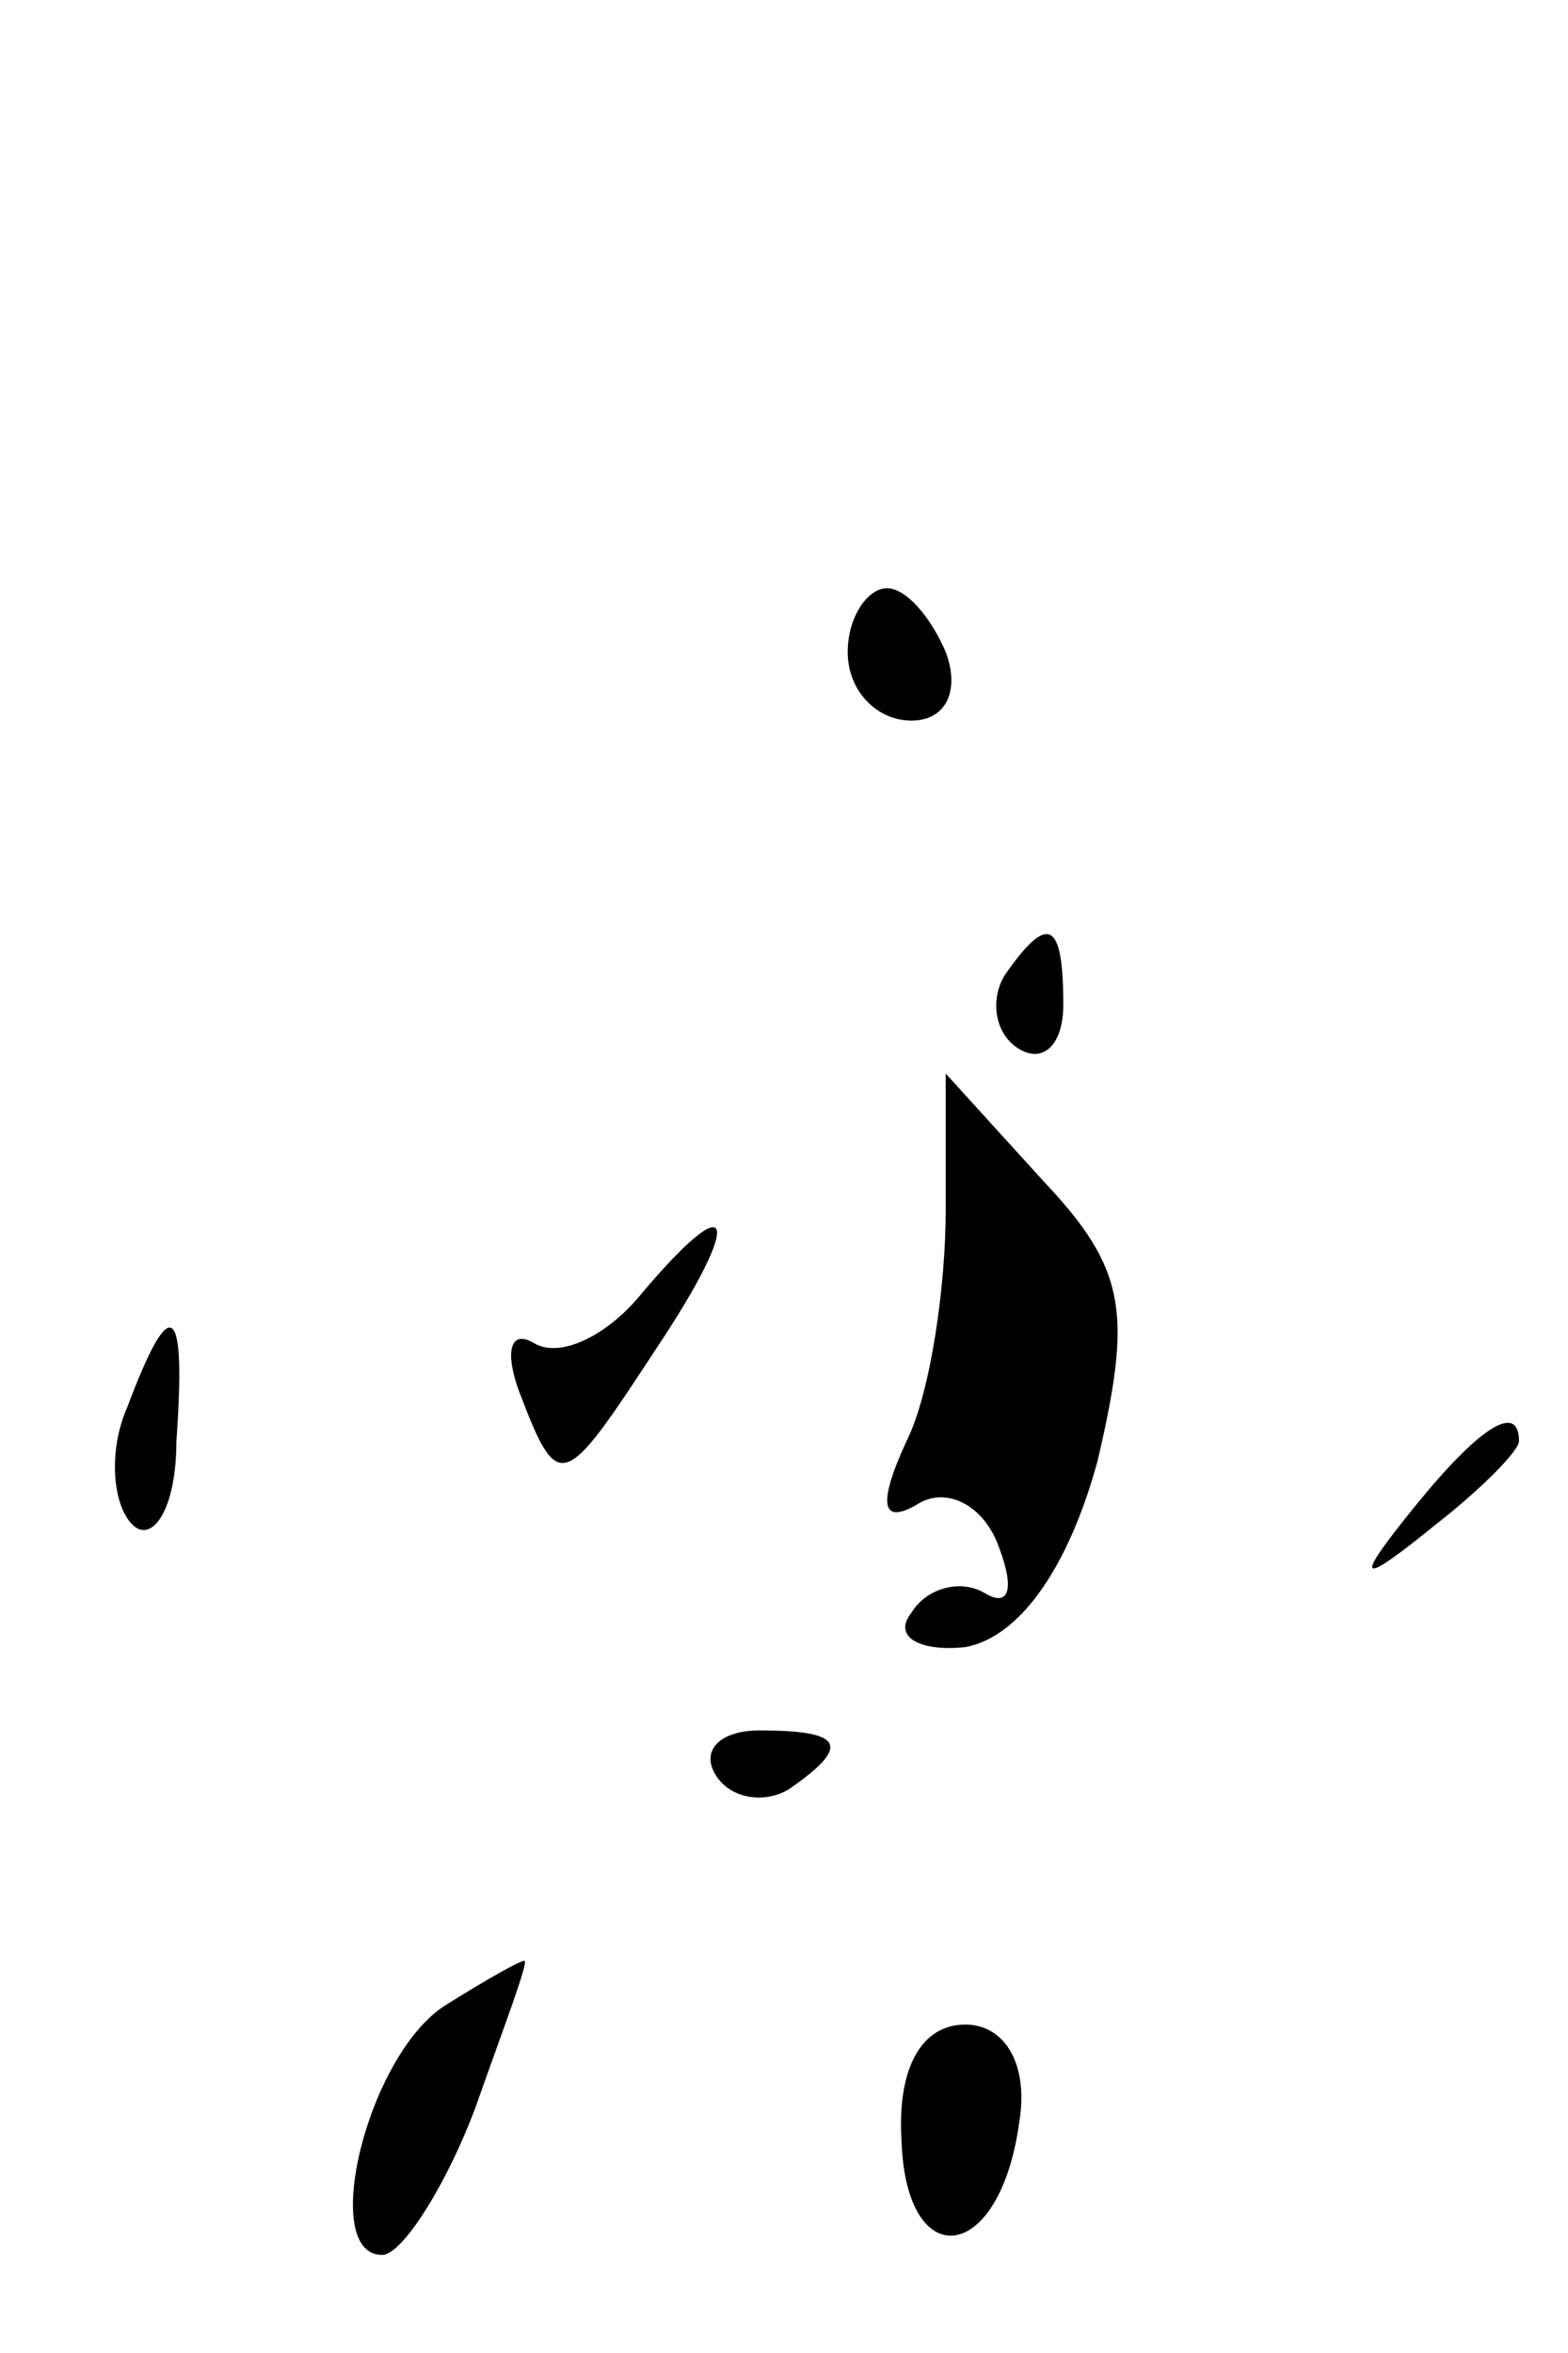 <?xml version="1.0" standalone="no"?>
<!DOCTYPE svg PUBLIC "-//W3C//DTD SVG 20010904//EN"
 "http://www.w3.org/TR/2001/REC-SVG-20010904/DTD/svg10.dtd">
<svg version="1.0" xmlns="http://www.w3.org/2000/svg"
 width="32pt" height="48pt" viewBox="0 0 32 48"
 preserveAspectRatio="xMidYMid meet">
<g transform="translate(0,48) scale(0.1,-0.1)"
fill="#000000" stroke="none">
<path fill="#000000" stroke="none" d="M173 347 c0 -8 6 -14 13 -14 7 0 10 6
7 14 -3 7 -8 13 -12 13 -4 0 -8 -6 -8 -13z"/>
<path fill="#000000" stroke="none" d="M205 281 c-3 -5 -2 -12 3 -15 5 -3 9 1
9 9 0 17 -3 19 -12 6z"/>
<path fill="#000000" stroke="none" d="M193 233 c0 -15 -3 -37 -8 -47 -6 -13
-5 -17 2 -13 6 4 14 0 17 -9 3 -8 2 -12 -3 -9 -5 3 -12 1 -15 -4 -4 -5 2 -8
11 -7 11 2 21 16 27 38 7 30 6 39 -11 57 l-20 22 0 -28z"/>
<path fill="#000000" stroke="none" d="M130 215 c-7 -8 -16 -12 -21 -9 -5 3
-6 -2 -3 -10 8 -21 9 -20 28 9 18 27 16 34 -4 10z"/>
<path fill="#000000" stroke="none" d="M26 193 c-4 -9 -3 -20 1 -24 4 -4 9 3
9 17 2 28 -1 31 -10 7z"/>
<path fill="#000000" stroke="none" d="M289 173 c-13 -16 -12 -17 4 -4 9 7 17
15 17 17 0 8 -8 3 -21 -13z"/>
<path fill="#000000" stroke="none" d="M146 118 c3 -5 10 -6 15 -3 13 9 11 12
-6 12 -8 0 -12 -4 -9 -9z"/>
<path fill="#000000" stroke="none" d="M91 71 c-16 -10 -26 -51 -13 -51 4 0
13 14 19 30 6 17 11 30 10 30 -1 0 -8 -4 -16 -9z"/>
<path fill="#000000" stroke="none" d="M184 43 c1 -27 20 -25 24 4 2 12 -3 20
-11 20 -9 0 -14 -9 -13 -24z"/>
</g>
</svg>
